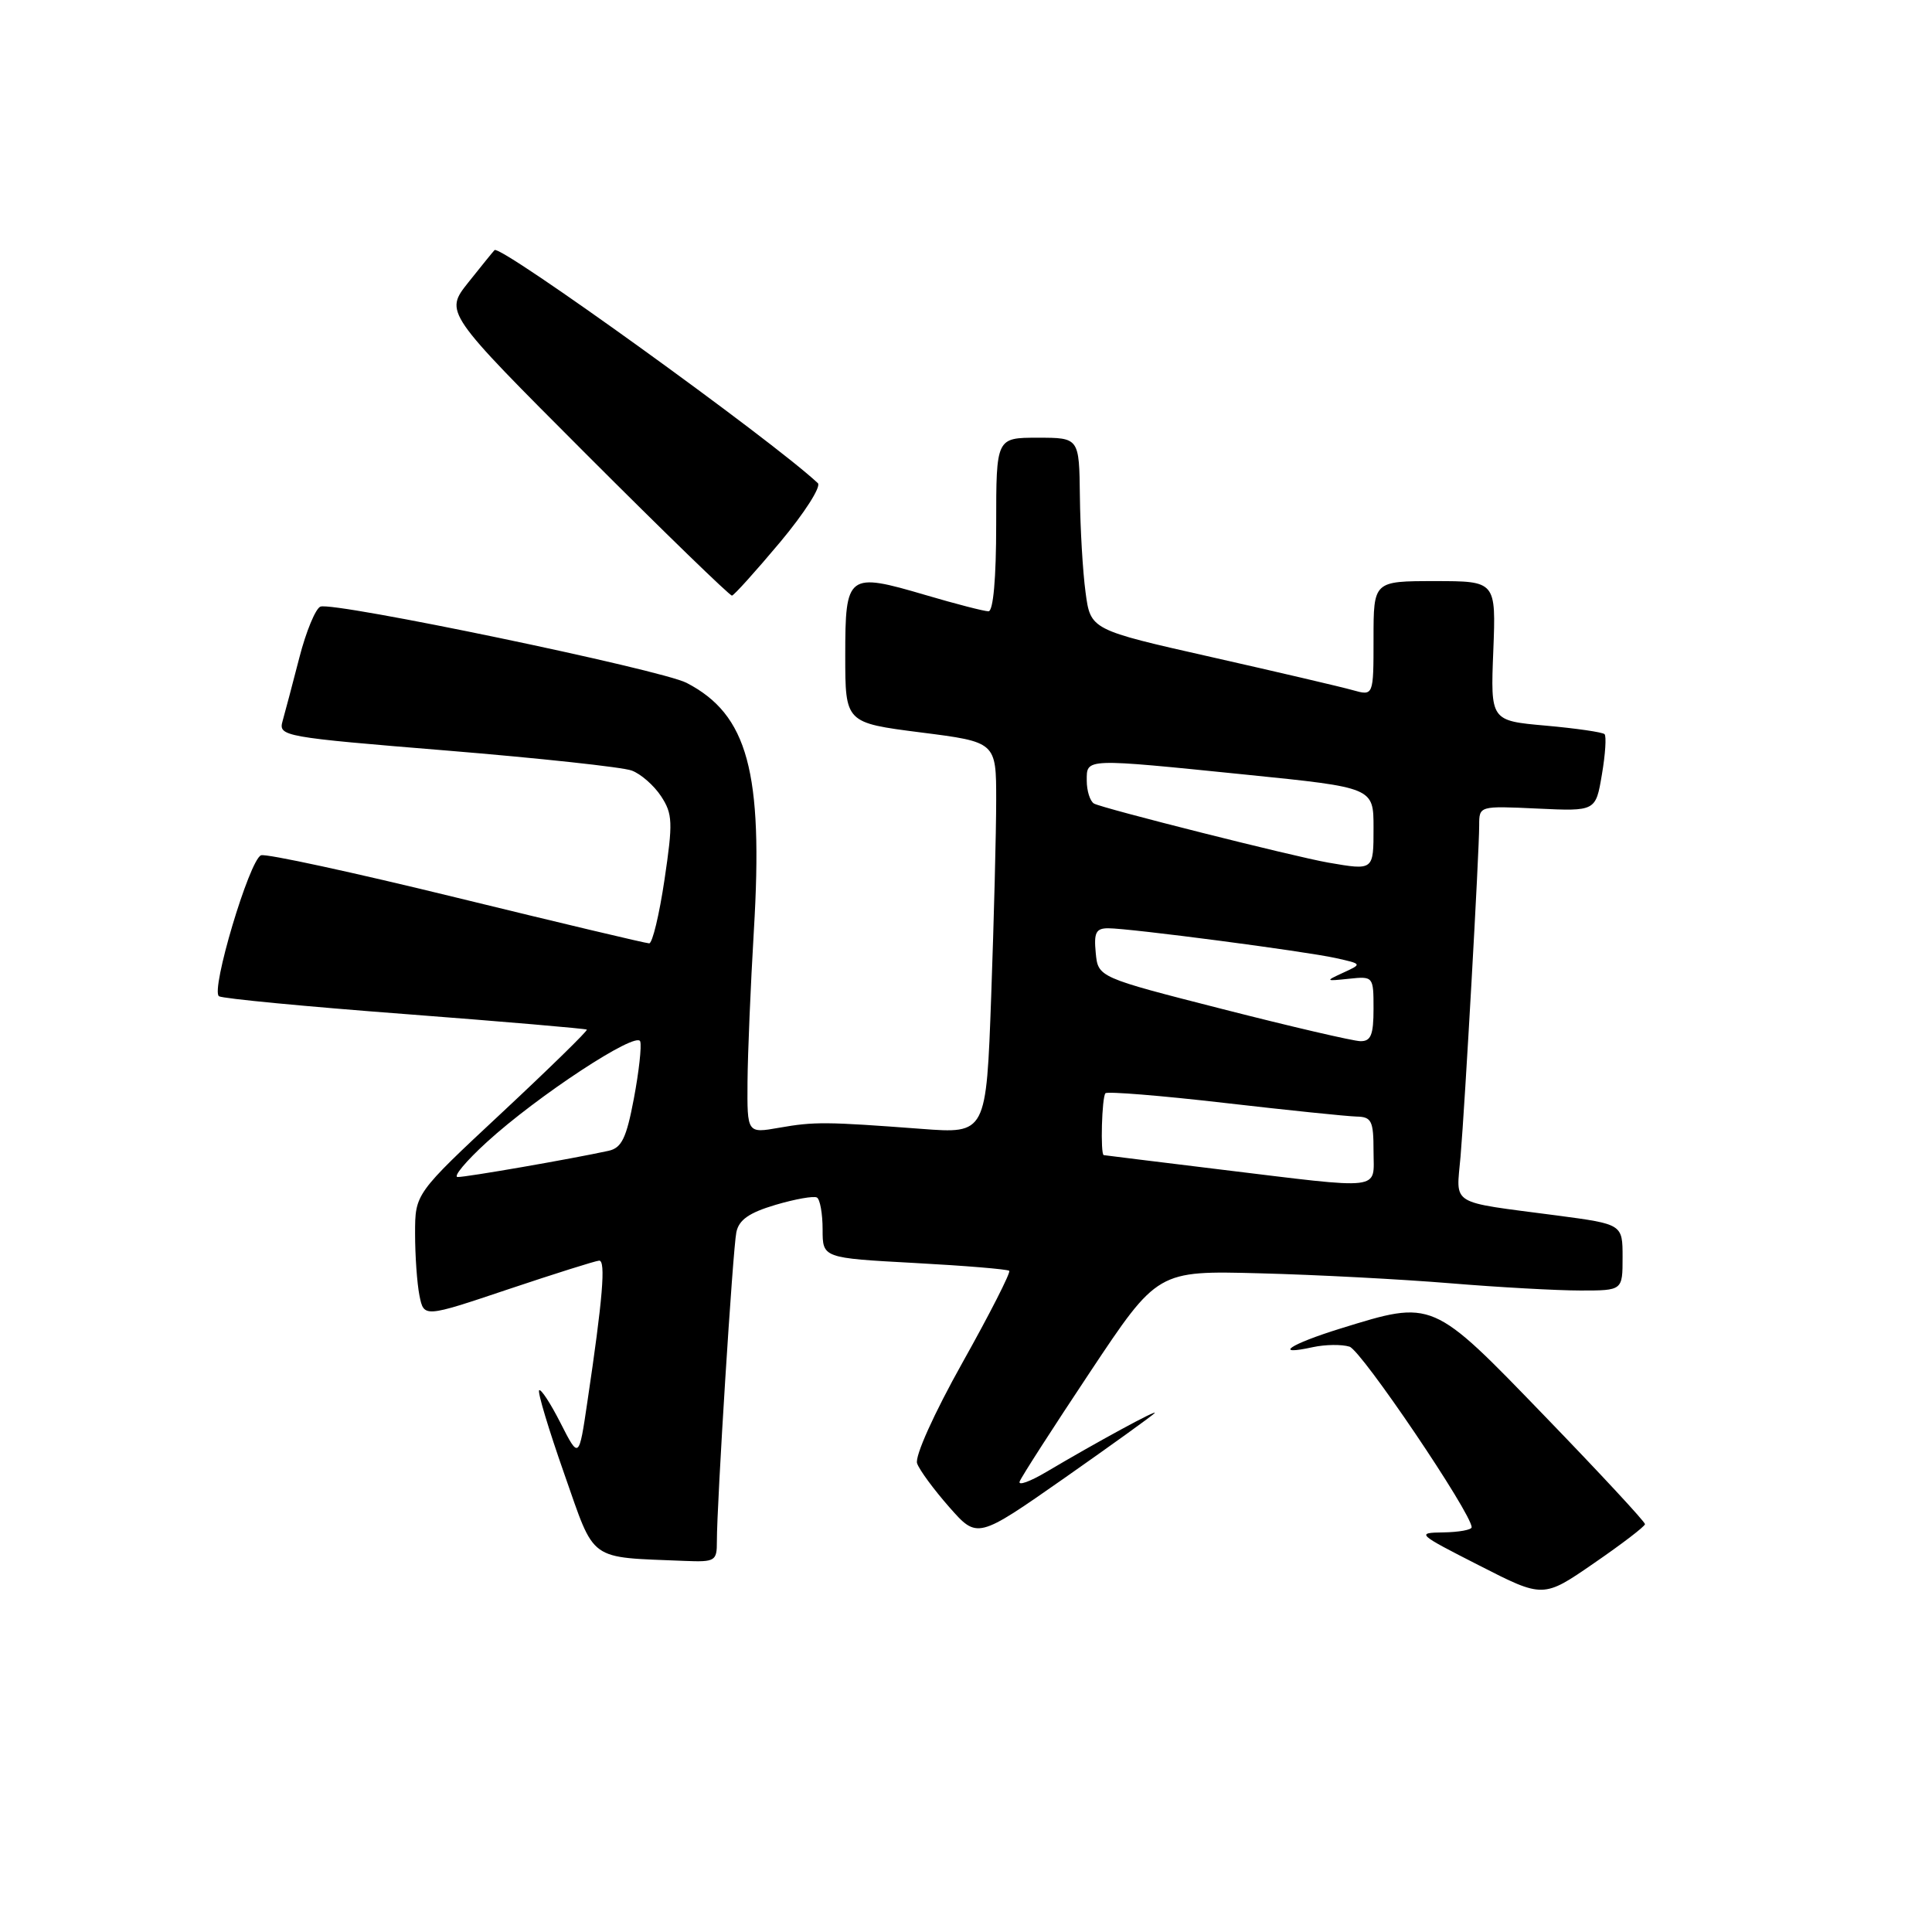 <?xml version="1.0" encoding="UTF-8" standalone="no"?>
<!DOCTYPE svg PUBLIC "-//W3C//DTD SVG 1.1//EN" "http://www.w3.org/Graphics/SVG/1.1/DTD/svg11.dtd" >
<svg xmlns="http://www.w3.org/2000/svg" xmlns:xlink="http://www.w3.org/1999/xlink" version="1.1" viewBox="0 0 256 256">
 <g >
 <path fill="currentColor"
d=" M 217.97 201.96 C 217.99 201.66 212.04 195.25 204.75 187.71 C 189.69 172.12 189.94 172.23 177.61 176.04 C 170.89 178.12 168.56 179.69 173.98 178.50 C 175.62 178.15 177.79 178.12 178.82 178.44 C 180.40 178.94 195.00 200.53 195.00 202.37 C 195.00 202.71 193.31 203.02 191.25 203.05 C 187.62 203.10 187.77 203.24 196.00 207.43 C 204.49 211.77 204.49 211.77 211.21 207.13 C 214.91 204.59 217.95 202.26 217.97 201.96 Z  M 94.99 204.25 C 94.98 199.31 97.10 165.56 97.57 163.28 C 97.91 161.63 99.26 160.69 102.76 159.65 C 105.37 158.88 107.84 158.44 108.25 158.68 C 108.66 158.92 109.00 160.82 109.00 162.91 C 109.00 166.69 109.00 166.69 121.17 167.35 C 127.86 167.71 133.51 168.18 133.73 168.39 C 133.94 168.61 131.16 174.08 127.54 180.54 C 123.74 187.33 121.20 192.98 121.52 193.90 C 121.82 194.78 123.75 197.39 125.79 199.71 C 129.50 203.92 129.50 203.92 141.00 195.88 C 147.32 191.45 152.72 187.56 153.00 187.24 C 153.52 186.63 145.36 191.06 138.61 195.06 C 136.46 196.33 134.89 196.89 135.11 196.31 C 135.32 195.72 139.52 189.20 144.44 181.80 C 153.38 168.36 153.38 168.36 166.94 168.72 C 174.40 168.91 185.75 169.51 192.17 170.04 C 198.59 170.57 206.35 171.00 209.42 171.00 C 215.00 171.00 215.00 171.00 215.00 166.60 C 215.00 162.21 215.00 162.21 206.25 161.05 C 191.86 159.16 192.96 159.84 193.53 153.24 C 194.12 146.31 196.00 112.97 196.00 109.36 C 196.00 106.78 196.00 106.78 203.72 107.14 C 211.44 107.50 211.44 107.50 212.26 102.63 C 212.72 99.95 212.87 97.54 212.61 97.28 C 212.35 97.02 208.85 96.51 204.82 96.15 C 197.50 95.50 197.50 95.50 197.87 86.25 C 198.23 77.00 198.23 77.00 190.12 77.00 C 182.00 77.00 182.00 77.00 182.00 84.61 C 182.00 92.22 182.00 92.22 179.25 91.45 C 177.74 91.02 169.30 89.05 160.50 87.06 C 144.50 83.45 144.50 83.45 143.84 78.47 C 143.47 75.74 143.14 70.01 143.09 65.75 C 143.00 58.00 143.00 58.00 137.50 58.00 C 132.00 58.00 132.00 58.00 132.00 69.50 C 132.00 76.66 131.61 81.00 130.98 81.00 C 130.42 81.00 126.65 80.03 122.62 78.84 C 112.31 75.81 112.00 76.04 112.00 86.86 C 112.00 95.77 112.00 95.77 122.00 97.05 C 132.00 98.32 132.00 98.32 132.00 106.00 C 132.00 110.22 131.70 121.90 131.34 131.96 C 130.68 150.23 130.68 150.23 122.09 149.58 C 109.46 148.63 107.92 148.61 103.25 149.43 C 99.00 150.18 99.00 150.18 99.05 143.34 C 99.08 139.58 99.46 130.56 99.89 123.31 C 101.15 102.28 99.08 94.68 90.97 90.48 C 87.58 88.73 44.23 79.70 42.46 80.38 C 41.82 80.62 40.55 83.68 39.66 87.16 C 38.76 90.65 37.76 94.43 37.44 95.56 C 36.88 97.56 37.52 97.68 59.18 99.45 C 71.46 100.46 82.49 101.65 83.70 102.10 C 84.91 102.54 86.66 104.08 87.60 105.51 C 89.13 107.85 89.18 108.96 88.05 116.56 C 87.36 121.20 86.45 125.00 86.02 125.00 C 85.60 125.00 74.12 122.27 60.50 118.94 C 46.89 115.61 35.23 113.08 34.59 113.33 C 33.05 113.92 27.87 131.30 29.02 132.01 C 29.51 132.32 40.62 133.38 53.71 134.37 C 66.79 135.37 77.62 136.30 77.76 136.43 C 77.90 136.57 72.84 141.52 66.51 147.43 C 55.00 158.17 55.00 158.17 55.00 163.46 C 55.00 166.37 55.26 170.06 55.58 171.67 C 56.17 174.59 56.17 174.59 67.33 170.84 C 73.48 168.78 78.90 167.07 79.39 167.04 C 80.29 167.00 79.87 172.08 77.83 185.75 C 76.71 193.34 76.71 193.34 74.28 188.57 C 72.95 185.95 71.67 183.99 71.44 184.22 C 71.21 184.46 72.71 189.43 74.76 195.27 C 78.92 207.11 77.79 206.29 90.75 206.83 C 94.76 206.99 95.00 206.85 94.99 204.25 Z  M 103.37 71.84 C 106.59 67.99 108.84 64.47 108.37 64.02 C 102.27 58.30 66.30 32.36 65.53 33.14 C 65.33 33.34 63.76 35.28 62.04 37.44 C 58.91 41.39 58.91 41.39 77.69 60.19 C 88.03 70.54 96.71 78.96 96.99 78.92 C 97.27 78.88 100.14 75.69 103.37 71.84 Z  M 161.50 154.94 C 153.25 153.93 146.39 153.09 146.25 153.06 C 145.79 152.95 146.00 145.34 146.48 144.86 C 146.74 144.60 153.83 145.17 162.23 146.14 C 170.63 147.11 178.51 147.92 179.75 147.95 C 181.74 147.99 182.00 148.52 182.00 152.50 C 182.00 157.83 183.68 157.63 161.50 154.94 Z  M 64.50 151.34 C 71.21 145.21 84.36 136.58 84.83 137.99 C 85.04 138.61 84.66 142.02 83.99 145.57 C 83.00 150.82 82.37 152.11 80.63 152.49 C 75.79 153.55 61.70 156.00 60.64 155.96 C 60.01 155.93 61.75 153.85 64.50 151.34 Z  M 162.00 133.71 C 145.50 129.50 145.50 129.50 145.19 126.25 C 144.93 123.58 145.22 123.00 146.84 123.00 C 149.72 123.00 172.90 126.04 177.00 126.95 C 180.50 127.73 180.50 127.73 178.00 128.88 C 175.57 130.00 175.59 130.02 178.75 129.69 C 181.97 129.35 182.00 129.39 182.00 133.67 C 182.00 137.14 181.65 137.99 180.25 137.96 C 179.29 137.94 171.07 136.03 162.00 133.71 Z  M 176.00 114.30 C 171.51 113.52 145.92 107.07 144.95 106.47 C 144.43 106.15 144.00 104.78 144.00 103.44 C 144.00 100.44 143.55 100.46 165.25 102.66 C 182.00 104.36 182.00 104.36 182.00 109.68 C 182.00 115.37 182.04 115.34 176.00 114.30 Z "/>
</g>
</svg>